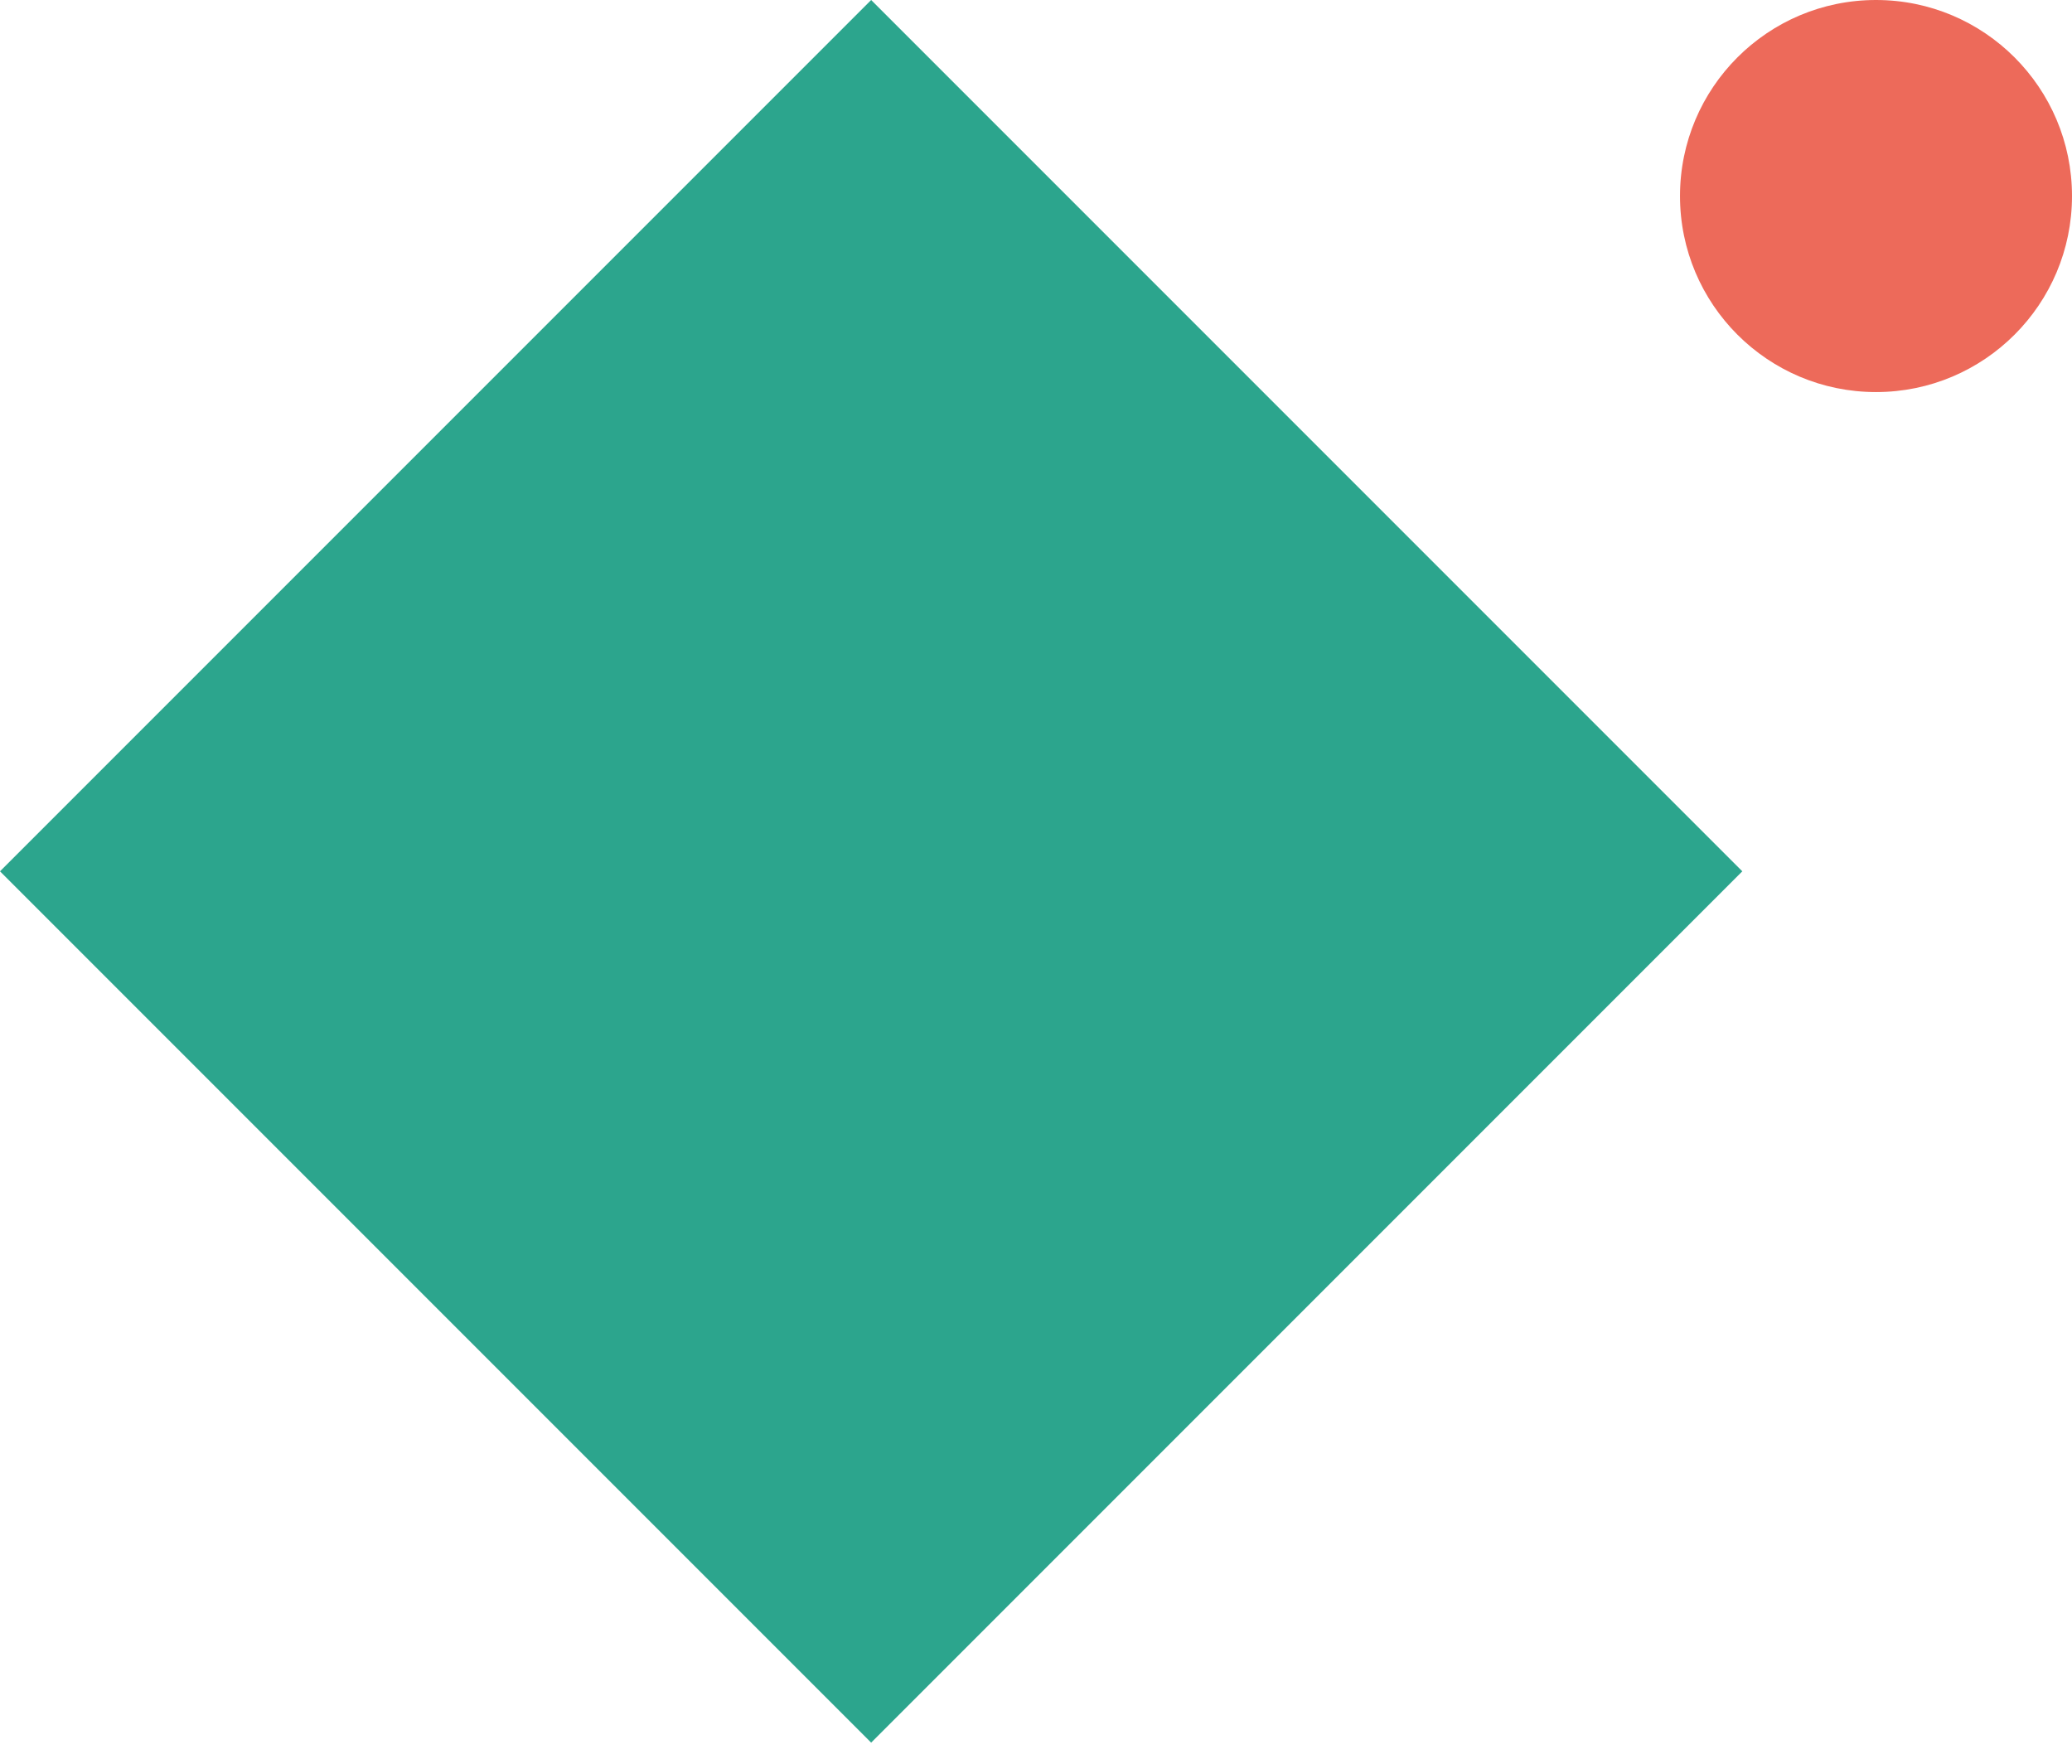 <svg viewBox="0 0 74 63" fill="none" xmlns="http://www.w3.org/2000/svg">
<rect y="31.113" width="44" height="44" transform="rotate(-45 0 31.113)" fill="#2CA58D"/>
<circle cx="67" cy="7" r="7" fill="#ED6A5A"/>
</svg>
